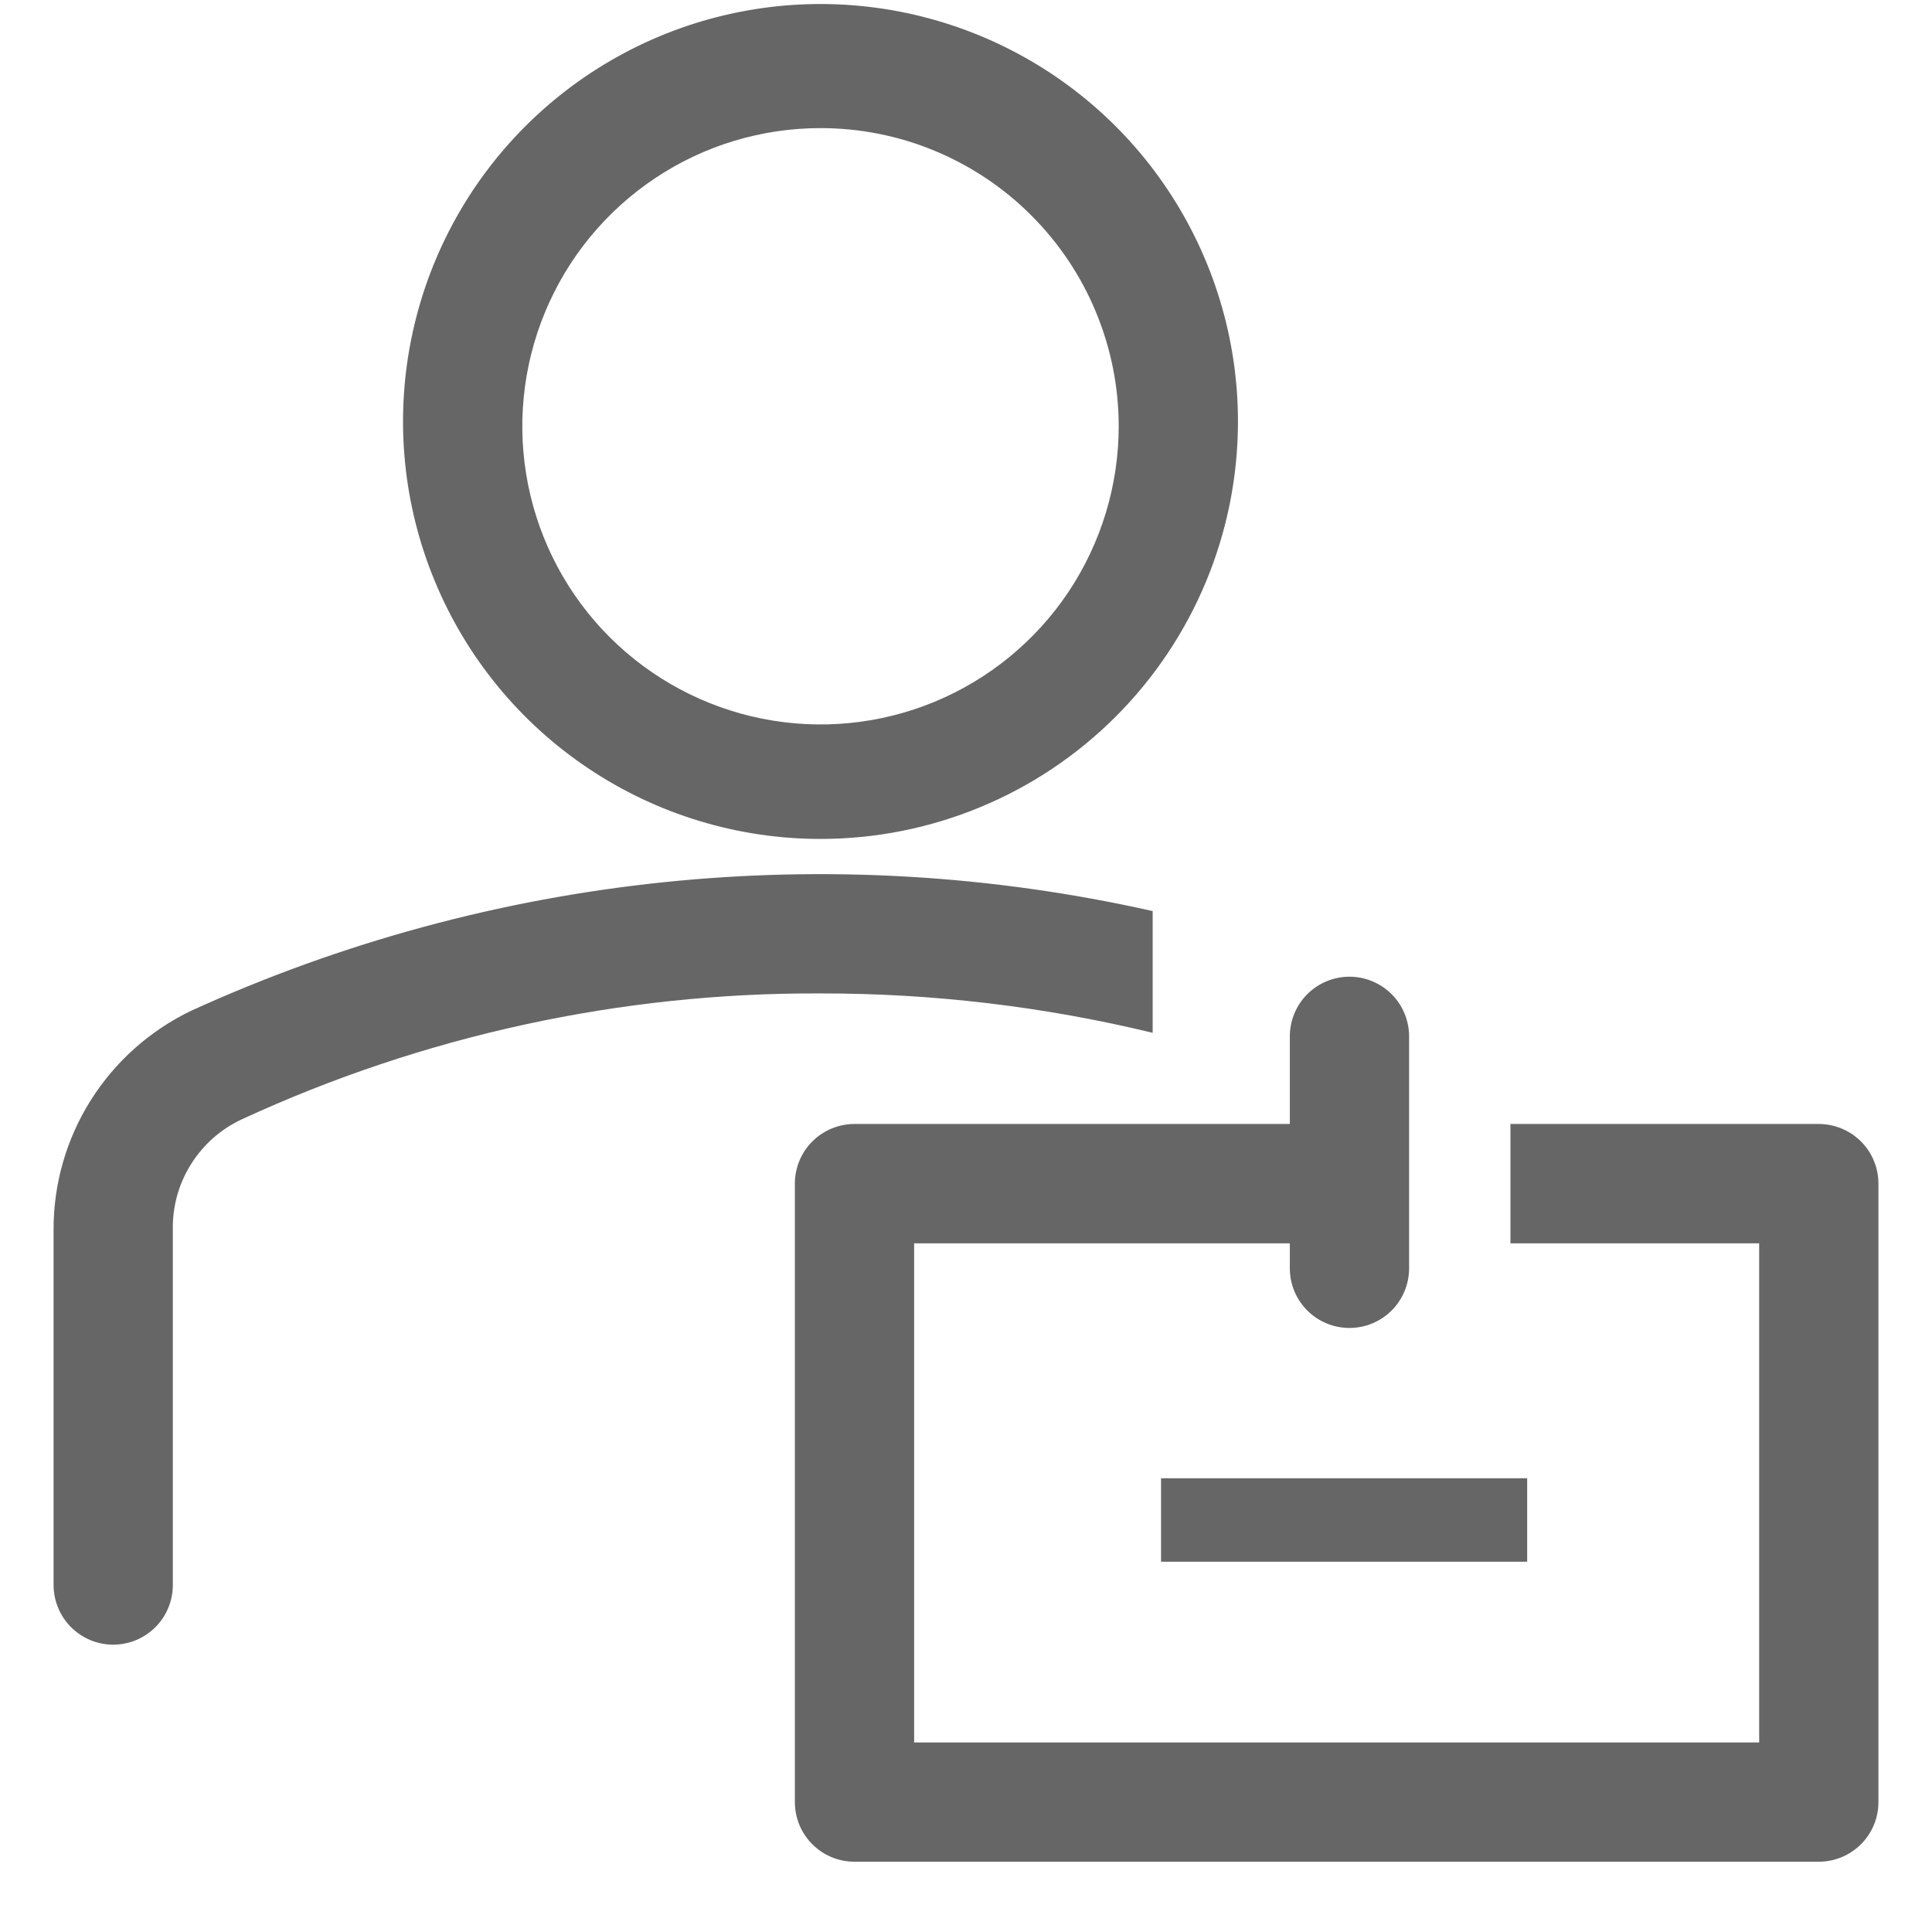 <svg width="26" height="26" viewBox="0 0 26 26" fill="none" xmlns="http://www.w3.org/2000/svg">
<g opacity="0.6">
<path d="M11.042 11.29C9.931 11.29 8.845 10.961 7.921 10.343C6.997 9.726 6.277 8.849 5.852 7.822C5.426 6.796 5.315 5.666 5.532 4.576C5.749 3.486 6.284 2.485 7.069 1.7C7.855 0.914 8.856 0.379 9.946 0.162C11.036 -0.055 12.165 0.057 13.192 0.482C14.218 0.907 15.096 1.627 15.713 2.551C16.33 3.475 16.66 4.561 16.66 5.672C16.66 7.162 16.068 8.591 15.014 9.645C13.961 10.698 12.532 11.29 11.042 11.29ZM11.042 1.724C10.248 1.724 9.472 1.959 8.813 2.4C8.153 2.841 7.638 3.468 7.335 4.201C7.031 4.934 6.951 5.741 7.106 6.519C7.261 7.298 7.643 8.013 8.204 8.574C8.766 9.135 9.481 9.517 10.259 9.672C11.037 9.827 11.844 9.748 12.578 9.444C13.311 9.14 13.938 8.626 14.379 7.966C14.819 7.306 15.055 6.53 15.055 5.736C15.055 5.209 14.951 4.688 14.749 4.201C14.548 3.714 14.252 3.272 13.879 2.899C13.507 2.526 13.064 2.231 12.578 2.029C12.091 1.827 11.569 1.724 11.042 1.724ZM15.512 12.261C11.169 11.284 6.625 11.755 2.575 13.601C2.018 13.868 1.548 14.287 1.22 14.809C0.891 15.332 0.718 15.938 0.721 16.555V21.33C0.721 21.436 0.742 21.54 0.782 21.637C0.822 21.735 0.882 21.823 0.956 21.898C1.031 21.972 1.119 22.031 1.216 22.072C1.314 22.112 1.418 22.133 1.524 22.133C1.629 22.133 1.733 22.112 1.831 22.072C1.928 22.031 2.017 21.972 2.091 21.898C2.166 21.823 2.225 21.735 2.265 21.637C2.305 21.54 2.326 21.436 2.326 21.33V16.555C2.319 16.242 2.403 15.935 2.569 15.67C2.734 15.405 2.973 15.193 3.257 15.062C5.697 13.936 8.354 13.357 11.042 13.369C12.548 13.367 14.049 13.545 15.512 13.899V12.261ZM15.625 19.894H20.552V21.017H15.625V19.894Z" fill="black"/>
<path d="M24.477 15.126H20.327V16.732H23.674V23.449H12.302V16.732H17.358V17.069C17.358 17.282 17.442 17.486 17.593 17.636C17.743 17.787 17.948 17.871 18.16 17.871C18.373 17.871 18.577 17.787 18.728 17.636C18.878 17.486 18.963 17.282 18.963 17.069V13.947C18.963 13.734 18.878 13.53 18.728 13.379C18.577 13.229 18.373 13.144 18.16 13.144C17.948 13.144 17.743 13.229 17.593 13.379C17.442 13.53 17.358 13.734 17.358 13.947V15.126H11.499C11.286 15.126 11.082 15.211 10.932 15.361C10.781 15.512 10.697 15.716 10.697 15.929V24.252C10.697 24.464 10.781 24.669 10.932 24.819C11.082 24.97 11.286 25.054 11.499 25.054H24.477C24.689 25.054 24.893 24.97 25.044 24.819C25.195 24.669 25.279 24.464 25.279 24.252V15.929C25.279 15.716 25.195 15.512 25.044 15.361C24.893 15.211 24.689 15.126 24.477 15.126Z" fill="black"/>
</g>
</svg>
